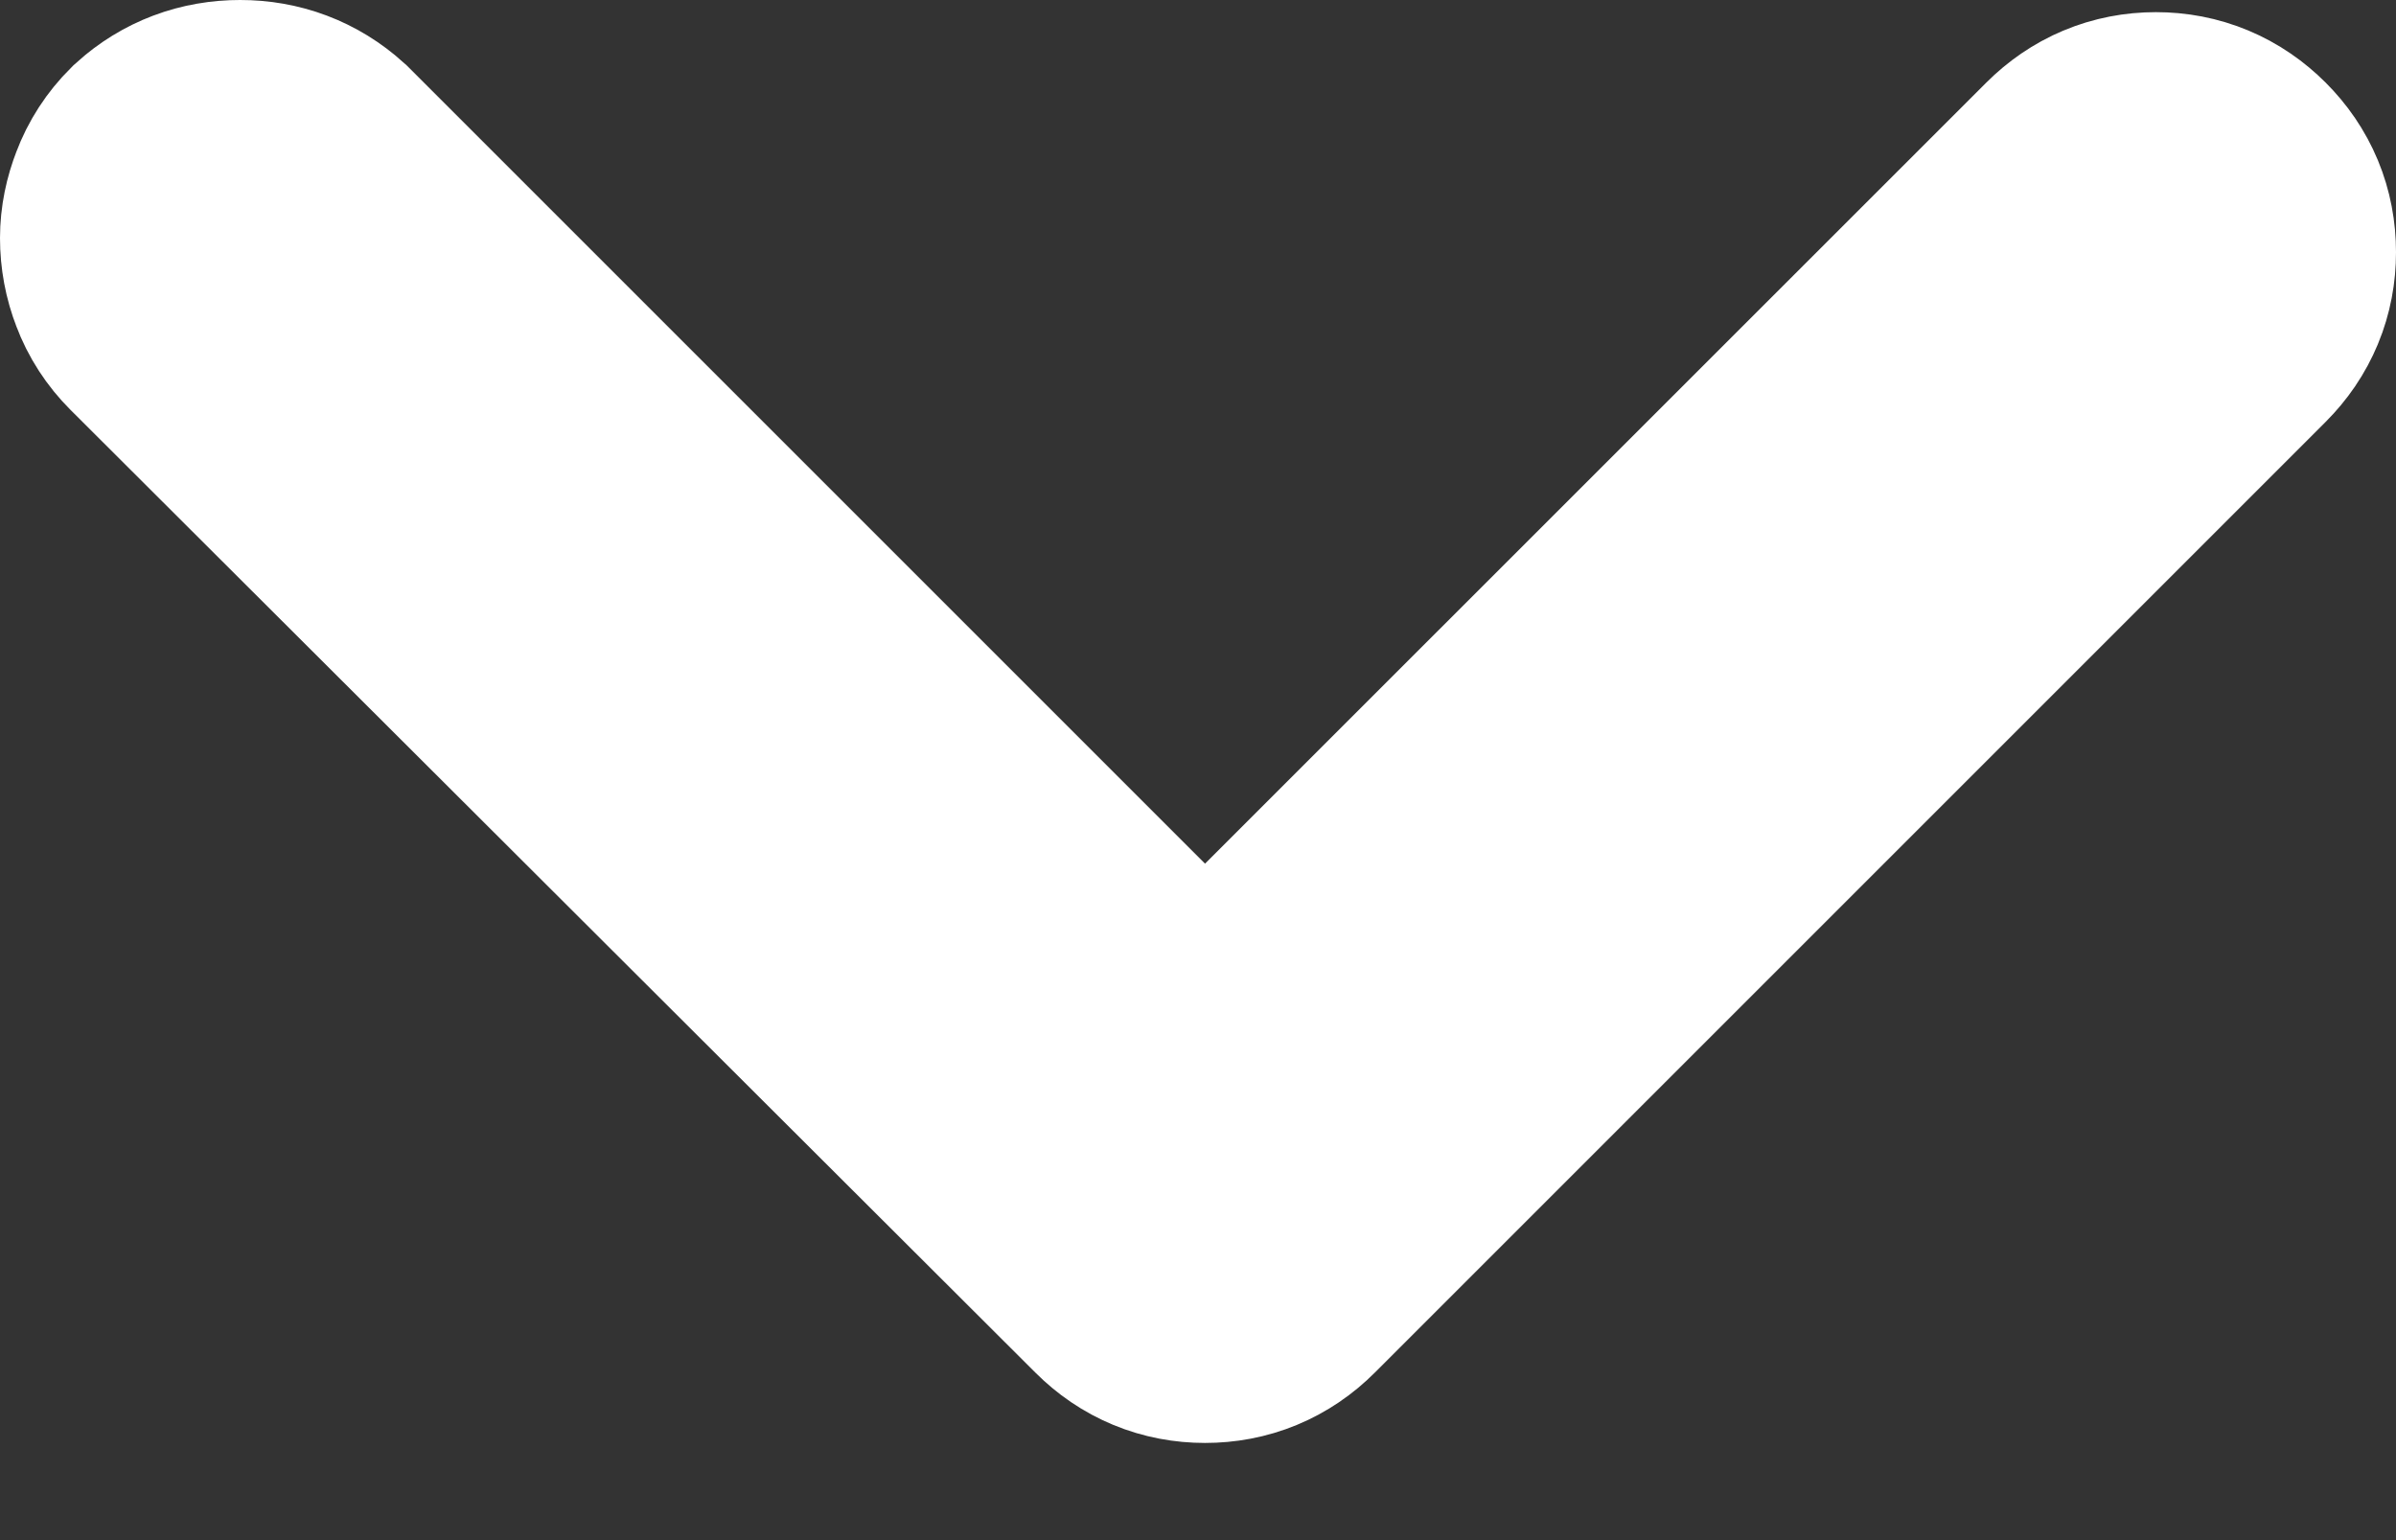 <?xml version="1.0" encoding="UTF-8"?>
<svg width="14px" height="9px" viewBox="0 0 14 9" version="1.1" xmlns="http://www.w3.org/2000/svg" xmlns:xlink="http://www.w3.org/1999/xlink">
    <rect x="0" y="0" width="14" height="9" fill="#333333" stroke="none"/>
    <!-- Generator: sketchtool 55.2 (78181) - https://sketchapp.com -->
    <title>4686C353-947D-496D-BC16-DC6D985A9A7E</title>
    <desc>Created with sketchtool.</desc>
    <g id="Communities---current" stroke="none" stroke-width="1" fill="none" fill-rule="evenodd">
        <g id="Explore/-Details/-Close-accordian" transform="translate(-1079, -572)" fill="#FFFFFF" stroke="#FFFFFF" stroke-width="2">
            <g id="Group-7" transform="translate(349, 554)">
                <path d="M731,19.391 C731,19.344 731.01,19.294 731.03,19.243 C731.049,19.192 731.079,19.146 731.118,19.107 C731.197,19.036 731.292,19 731.403,19 C731.513,19 731.608,19.036 731.687,19.107 L737.041,24.461 L742.313,19.19 C742.392,19.111 742.487,19.071 742.597,19.071 C742.708,19.071 742.803,19.111 742.882,19.19 C742.961,19.269 743,19.363 743,19.474 C743,19.584 742.961,19.679 742.882,19.758 L737.326,25.314 C737.247,25.393 737.152,25.432 737.041,25.432 C736.931,25.432 736.836,25.393 736.757,25.314 L731.118,19.687 C731.079,19.648 731.049,19.602 731.03,19.551 C731.01,19.5 731,19.446 731,19.391 Z" id="Arrow-down---simple-line-icons"></path>
            </g>
        </g>
    </g>
</svg>